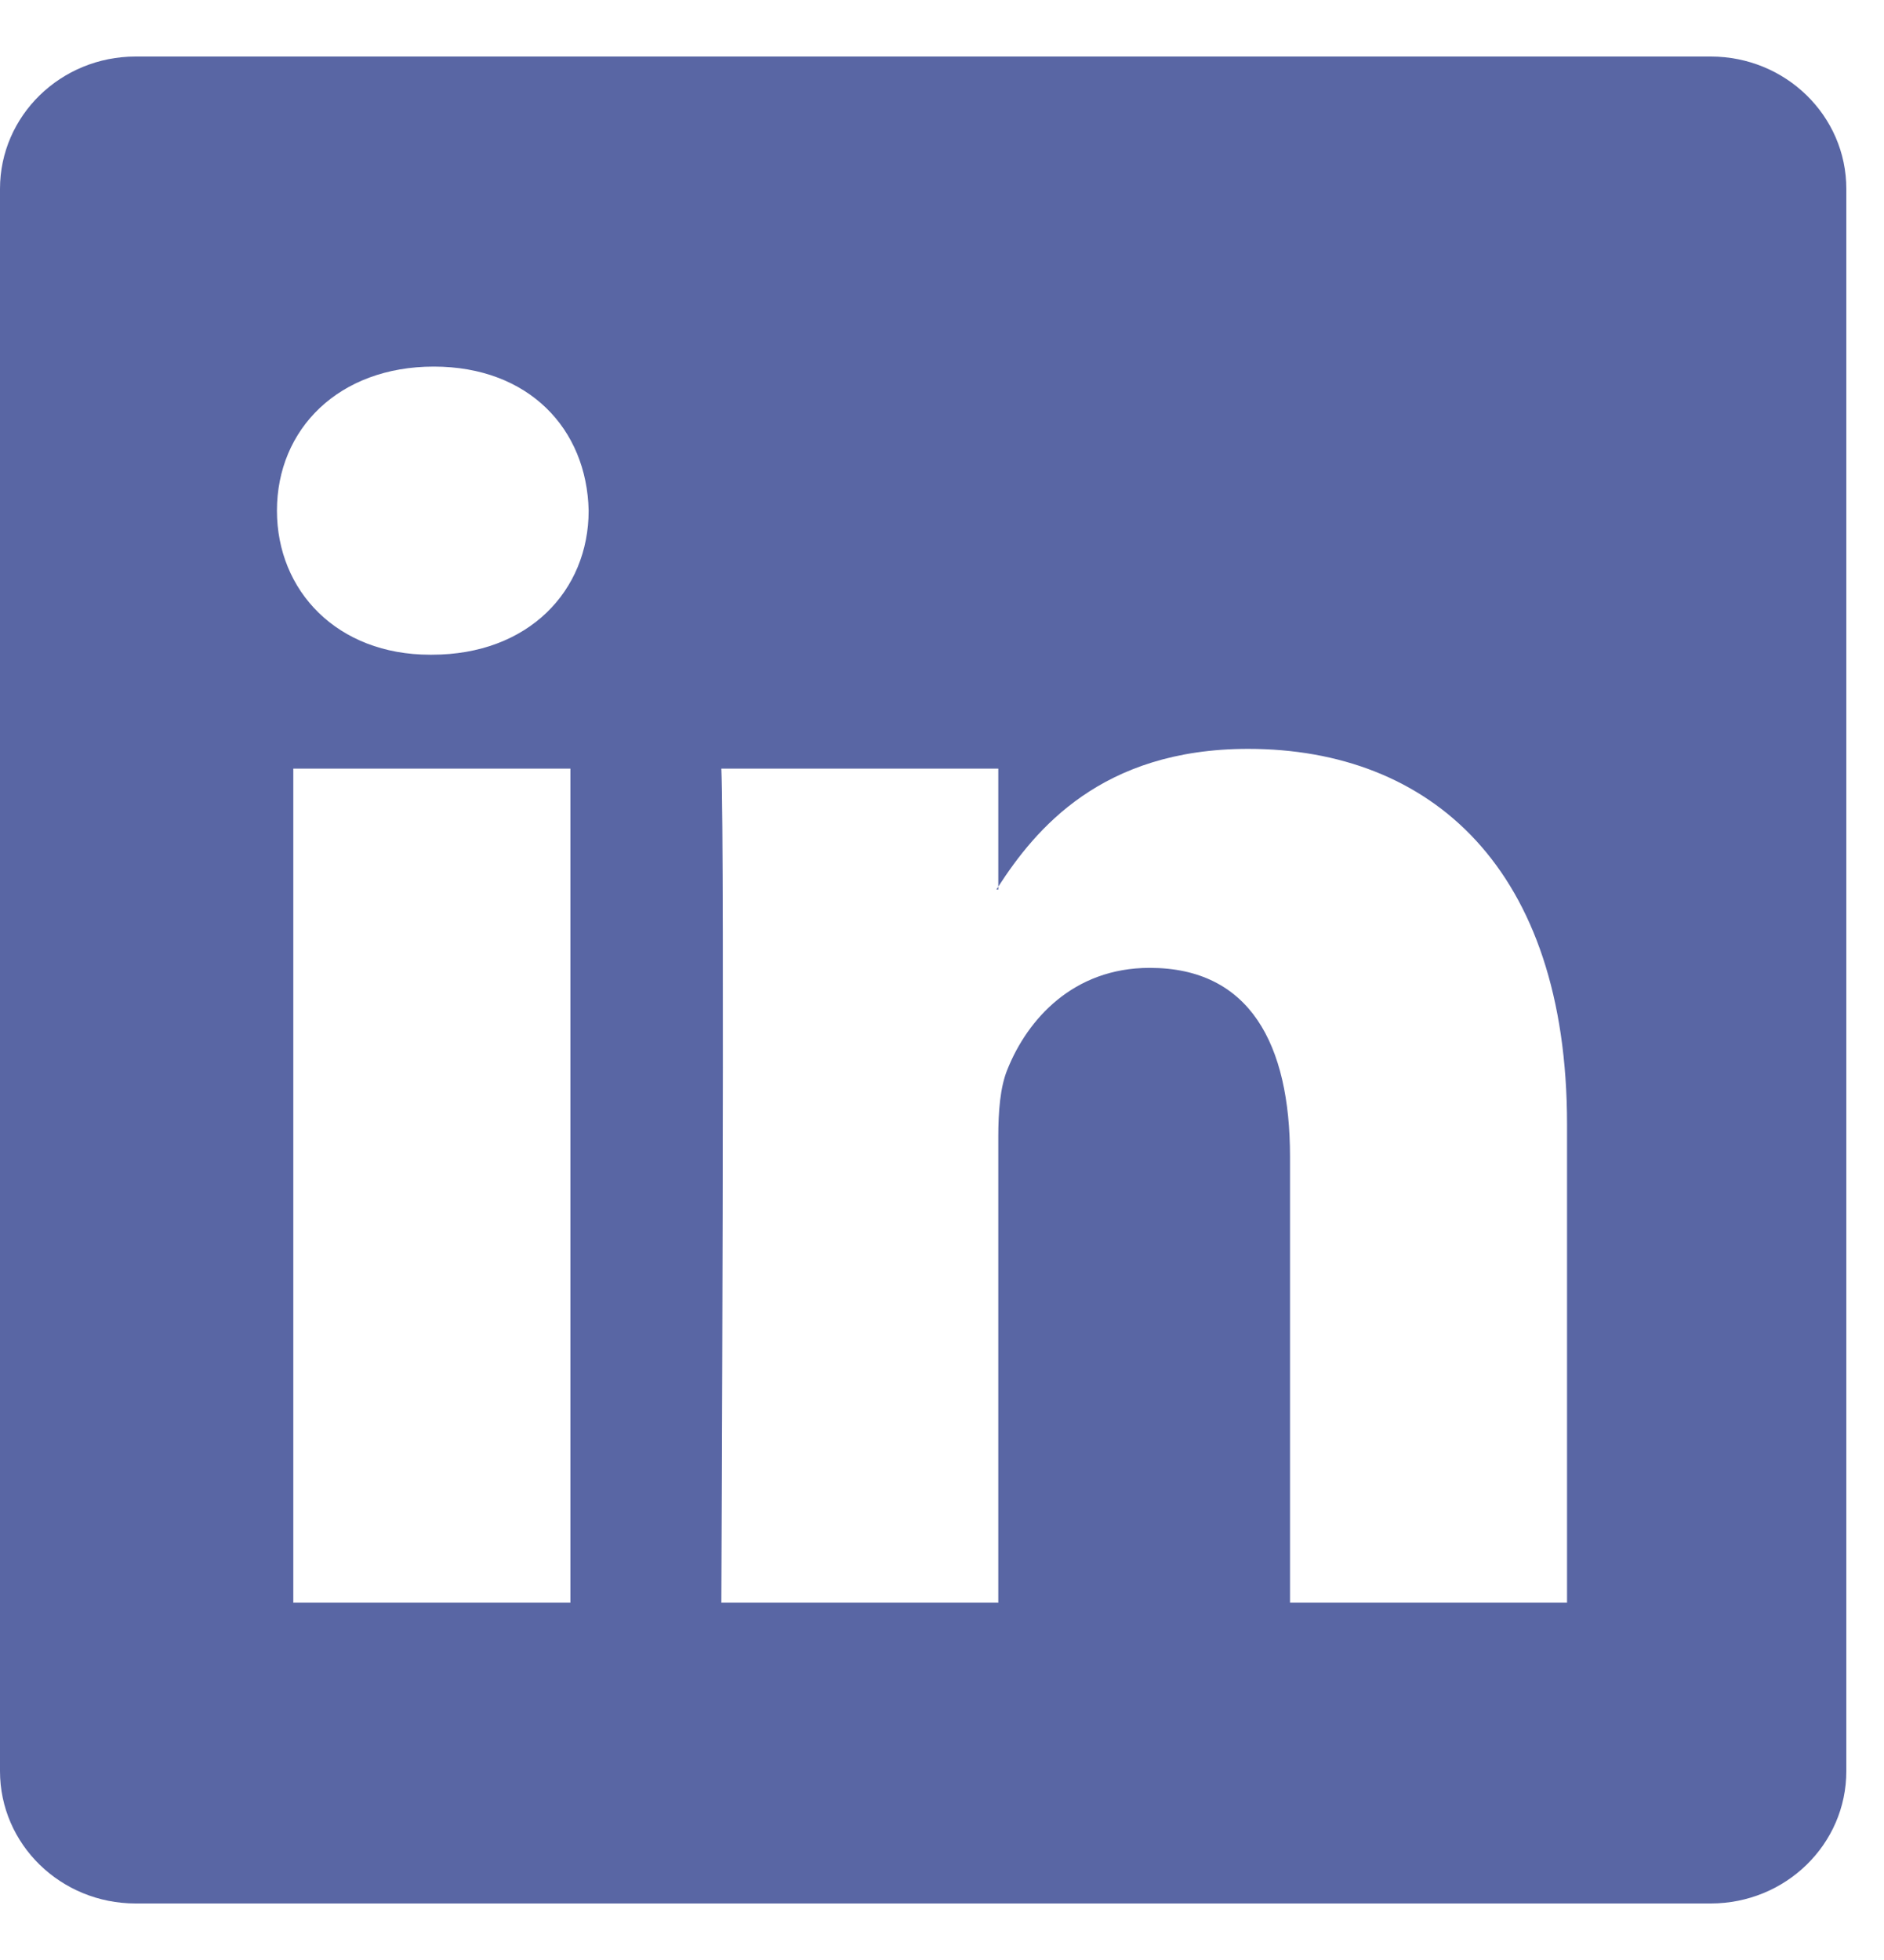 <svg width="25" height="26" viewBox="0 0 25 26" fill="none" xmlns="http://www.w3.org/2000/svg">
<path d="M0 2.505C0 1.536 0.805 0.75 1.799 0.75H22.701C23.695 0.75 24.5 1.536 24.5 2.505V23.495C24.5 24.465 23.695 25.25 22.701 25.25H1.799C0.805 25.25 0 24.465 0 23.495V2.505ZM7.569 21.26V10.196H3.892V21.26H7.569ZM5.731 8.685C7.013 8.685 7.811 7.837 7.811 6.774C7.788 5.688 7.015 4.863 5.756 4.863C4.497 4.863 3.675 5.69 3.675 6.774C3.675 7.837 4.473 8.685 5.707 8.685H5.731ZM13.247 21.26V15.081C13.247 14.75 13.271 14.419 13.369 14.184C13.634 13.524 14.239 12.839 15.256 12.839C16.587 12.839 17.118 13.853 17.118 15.341V21.26H20.794V14.914C20.794 11.515 18.981 9.934 16.562 9.934C14.611 9.934 13.737 11.006 13.247 11.761V11.8H13.222C13.23 11.787 13.239 11.774 13.247 11.761V10.196H9.572C9.618 11.235 9.572 21.26 9.572 21.26H13.247Z" fill="#5966A4"/>
</svg>
